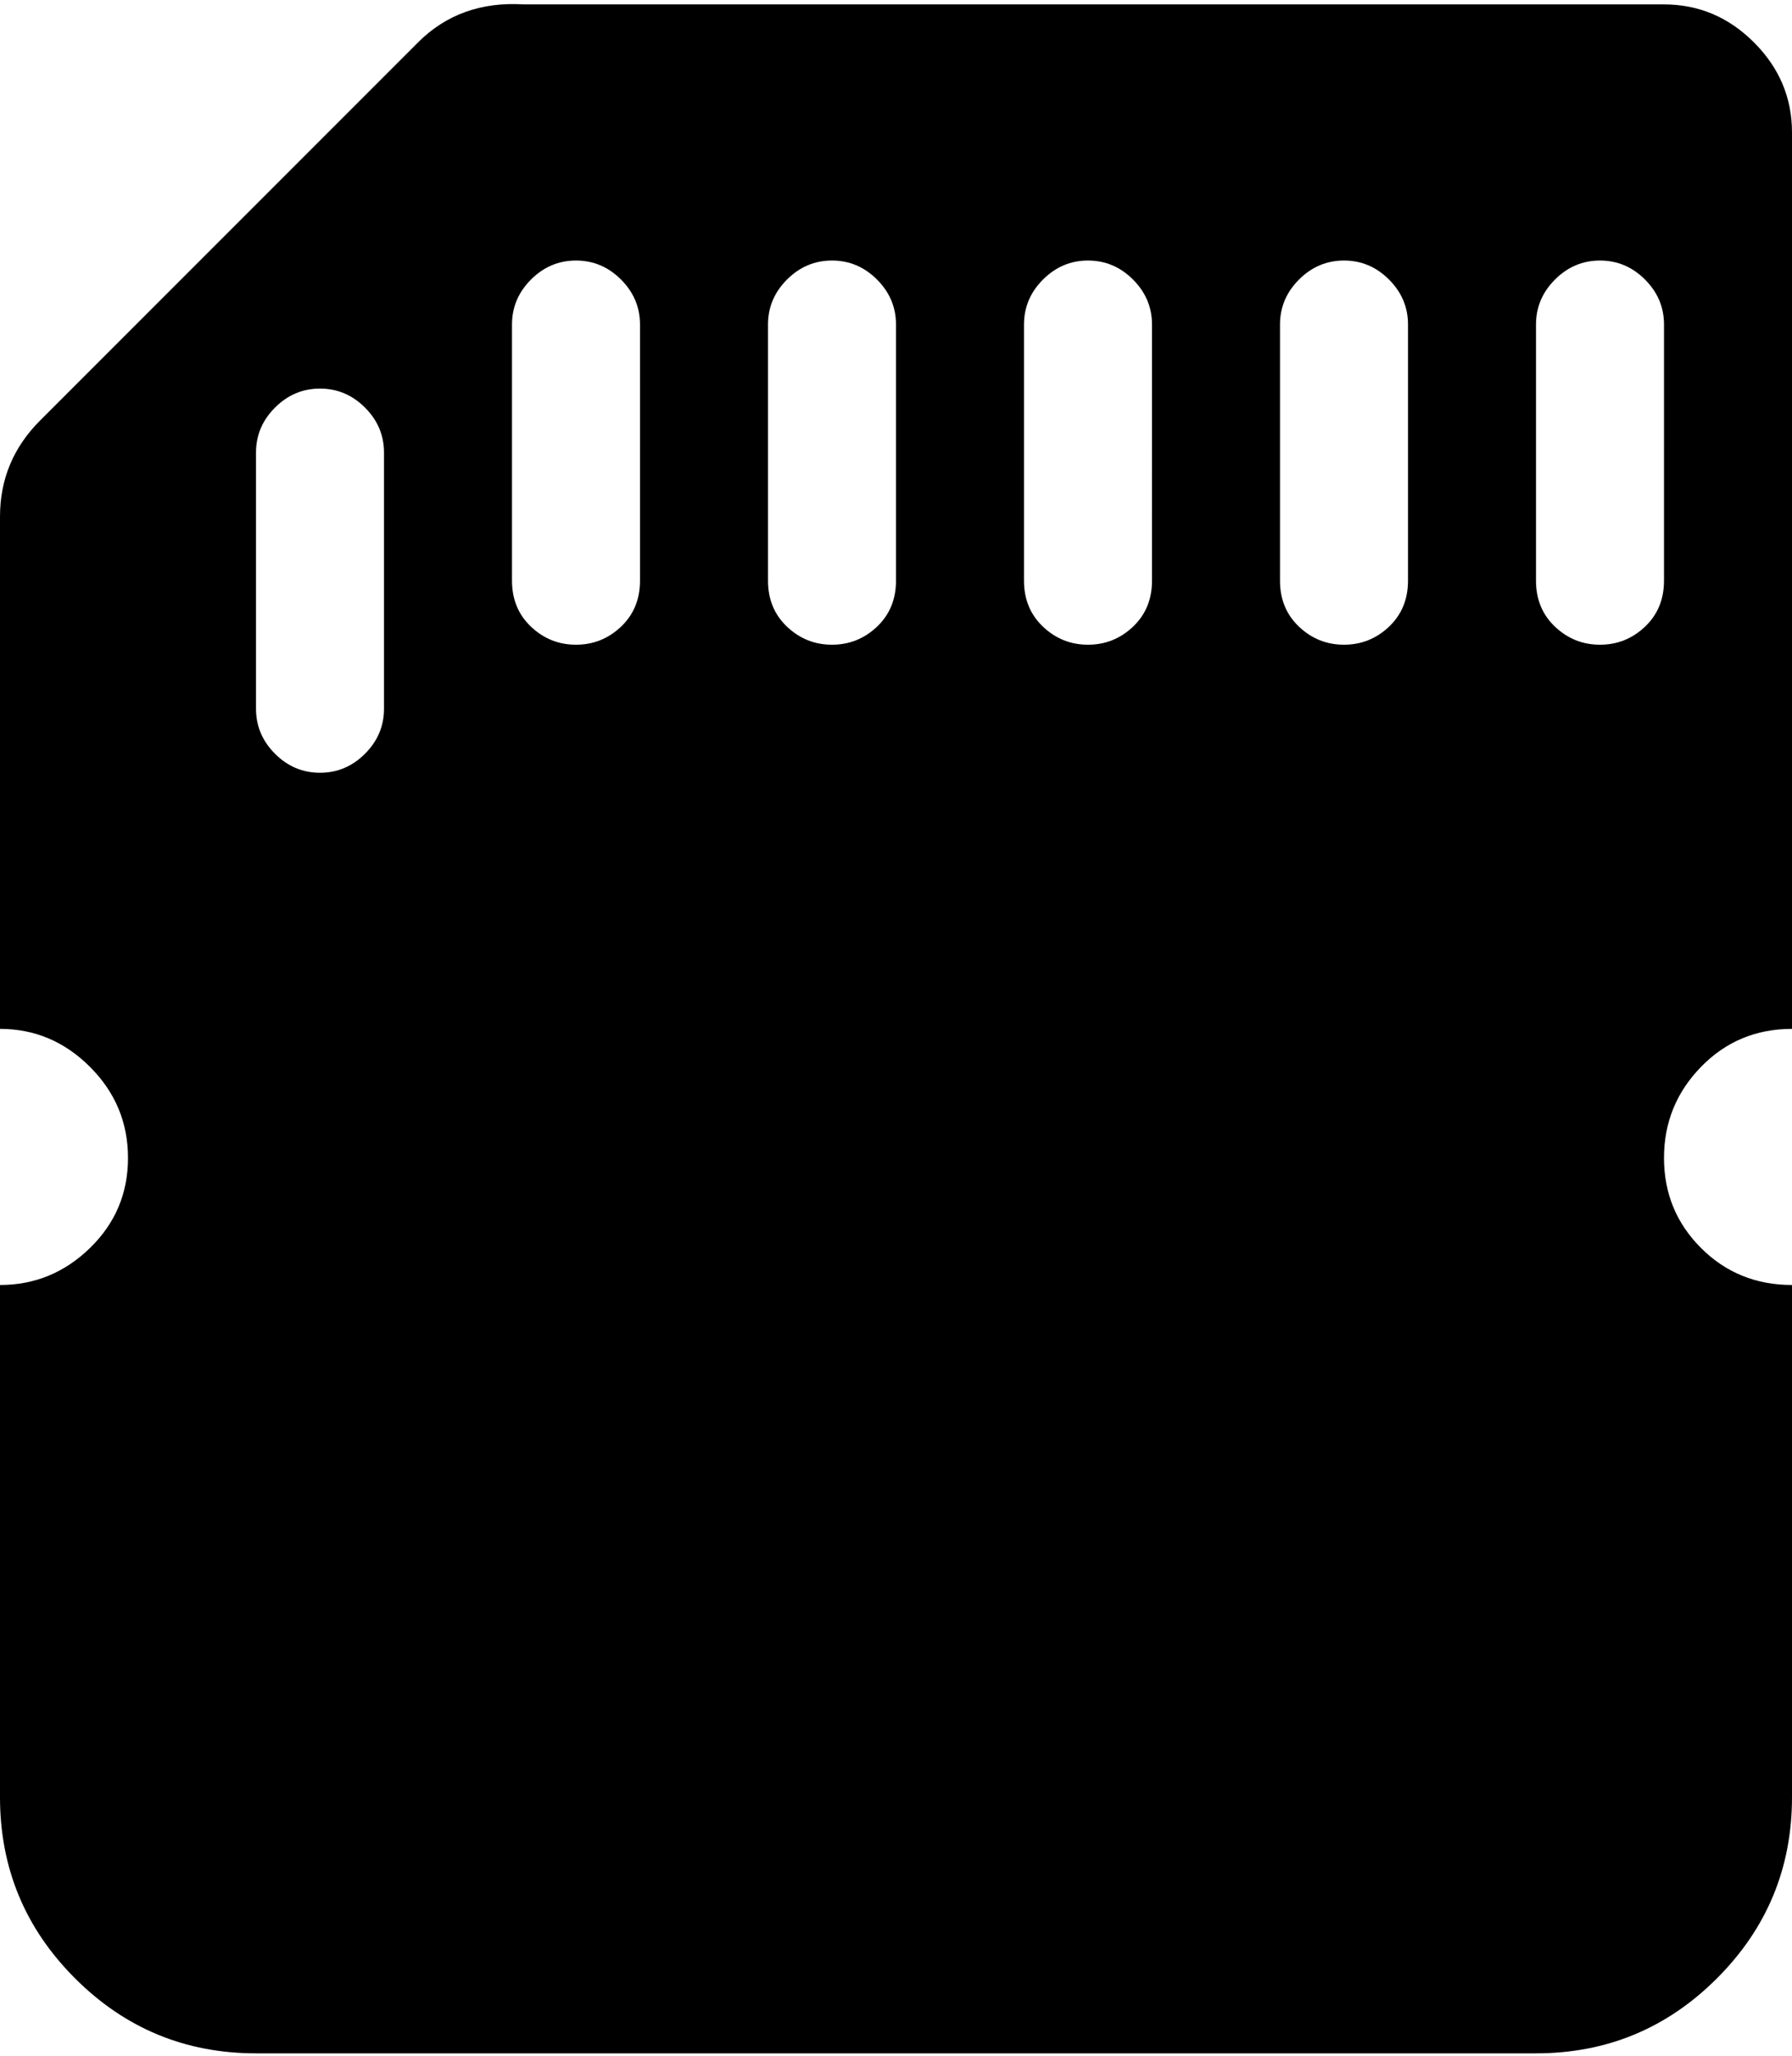 <svg xmlns="http://www.w3.org/2000/svg" width="3em" height="3.44em" viewBox="0 0 896 1025"><path fill="currentColor" d="M896 641v256q0 53-37.5 90.5T768 1025H128q-53 0-90.5-37.5T0 897V641q26 0 45-18.5t19-45T45 532T0 513V257q0-28 20-48L209 20q21-21 53-19h570q26 0 45 19t19 45v448q-27 0-45.5 19T832 577.5t18.5 45T896 641M192 225q0-13-9.5-22.5T160 193t-22.5 9.5T128 225v128q0 13 9.5 22.5T160 385t22.5-9.5T192 353zm128-64q0-13-9.5-22.5T288 129t-22.5 9.5T256 161v128q0 14 9.5 23t22.5 9t22.5-9t9.5-23zm128 0q0-13-9.5-22.5T416 129t-22.5 9.5T384 161v128q0 14 9.5 23t22.5 9t22.5-9t9.5-23zm128 0q0-13-9.5-22.5T544 129t-22.5 9.5T512 161v128q0 14 9.5 23t22.5 9t22.5-9t9.5-23zm128 0q0-13-9.5-22.5T672 129t-22.5 9.5T640 161v128q0 14 9.5 23t22.5 9t22.5-9t9.5-23zm128 0q0-13-9.5-22.5T800 129t-22.5 9.5T768 161v128q0 14 9.5 23t22.5 9t22.5-9t9.5-23z"/></svg>
